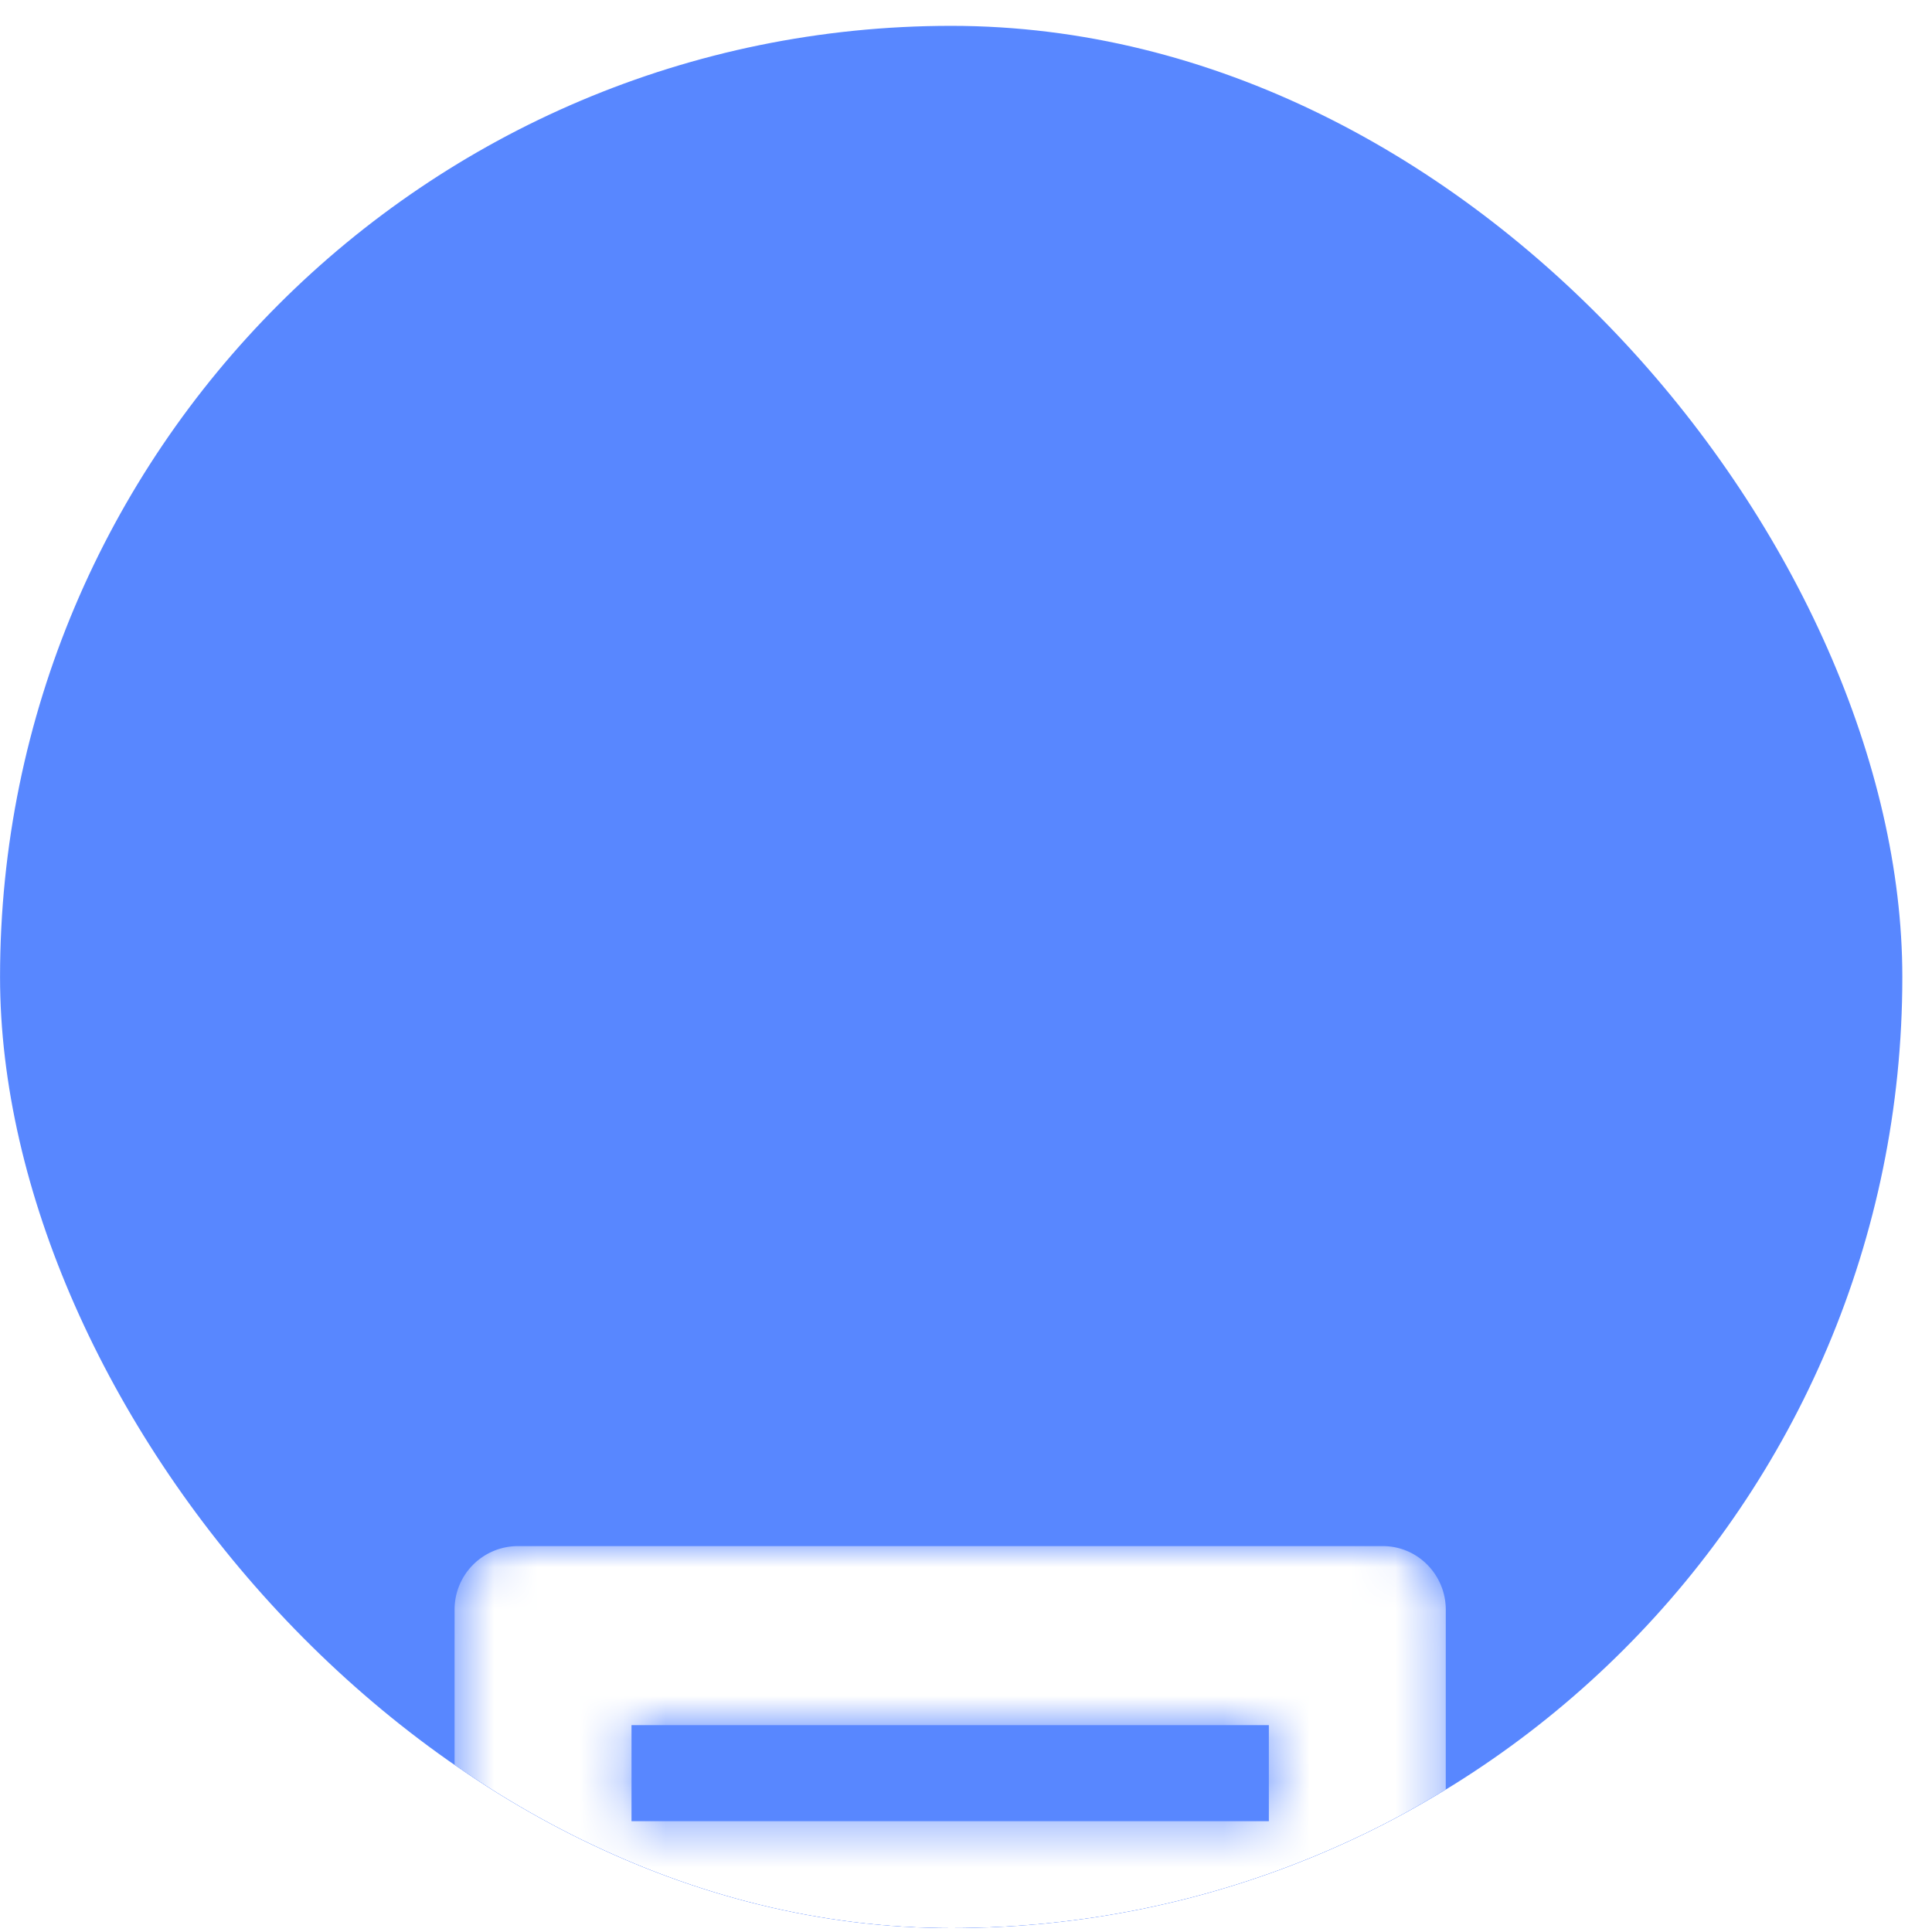<svg width="45" height="45" fill="none" preserveAspectRatio="none" xmlns="http://www.w3.org/2000/svg"><g clip-path="url(#a)"><rect x=".001" y=".602" width="44.308" height="44.308" rx="22.154" fill="#5887FF"/><g filter="url(#b)"><mask id="c" mask-type="alpha" maskUnits="userSpaceOnUse" x="10" y="14" width="24" height="18"><path fill-rule="evenodd" clip-rule="evenodd" d="M12.052 14.012h20.157c.815 0 1.466.67 1.466 1.482v7.608a1.49 1.49 0 0 1-.425 1.048c-.274.28-.65.439-1.041.439H11.803a1.237 1.237 0 0 1-1.215-1.243v-7.858a1.476 1.476 0 0 1 1.46-1.476h.004Zm2.657 4.17v2.237h14.845v-2.237H14.709Zm-1.104 9.19h-1.912c-.614 0-1.107.499-1.107 1.108v1.91c0 .61.493 1.108 1.107 1.108h1.912c.614 0 1.107-.498 1.107-1.107v-1.91c0-.61-.493-1.109-1.107-1.109Z" fill="#136BFF"/></mask><g mask="url(#c)"><path fill-rule="evenodd" clip-rule="evenodd" d="M12.052 14.012h20.157c.815 0 1.466.67 1.466 1.482v7.608a1.49 1.49 0 0 1-.425 1.048c-.274.28-.65.439-1.041.439H11.803a1.237 1.237 0 0 1-1.215-1.243v-7.858a1.476 1.476 0 0 1 1.46-1.476h.004Zm2.657 4.17v2.237h14.845v-2.237H14.709Zm-1.104 9.19h-1.912c-.614 0-1.107.499-1.107 1.108v1.91c0 .61.493 1.108 1.107 1.108h1.912c.614 0 1.107-.498 1.107-1.107v-1.91c0-.61-.493-1.109-1.107-1.109Z" fill="#fff"/></g></g></g><defs><clipPath id="a"><rect x=".001" y=".602" width="44.308" height="44.308" rx="22.154" fill="#fff"/></clipPath><filter id="b" x="-45.414" y="-19.988" width="135.089" height="129.487" filterUnits="userSpaceOnUse" color-interpolation-filters="sRGB"><feFlood flood-opacity="0" result="BackgroundImageFix"/><feColorMatrix in="SourceAlpha" values="0 0 0 0 0 0 0 0 0 0 0 0 0 0 0 0 0 0 127 0"/><feOffset dy="22"/><feGaussianBlur stdDeviation="28"/><feColorMatrix values="0 0 0 0 0 0 0 0 0 0 0 0 0 0 0 0 0 0 0.05 0"/><feBlend in2="BackgroundImageFix" result="effect1_dropShadow"/><feBlend in="SourceGraphic" in2="effect1_dropShadow" result="shape"/></filter></defs></svg>